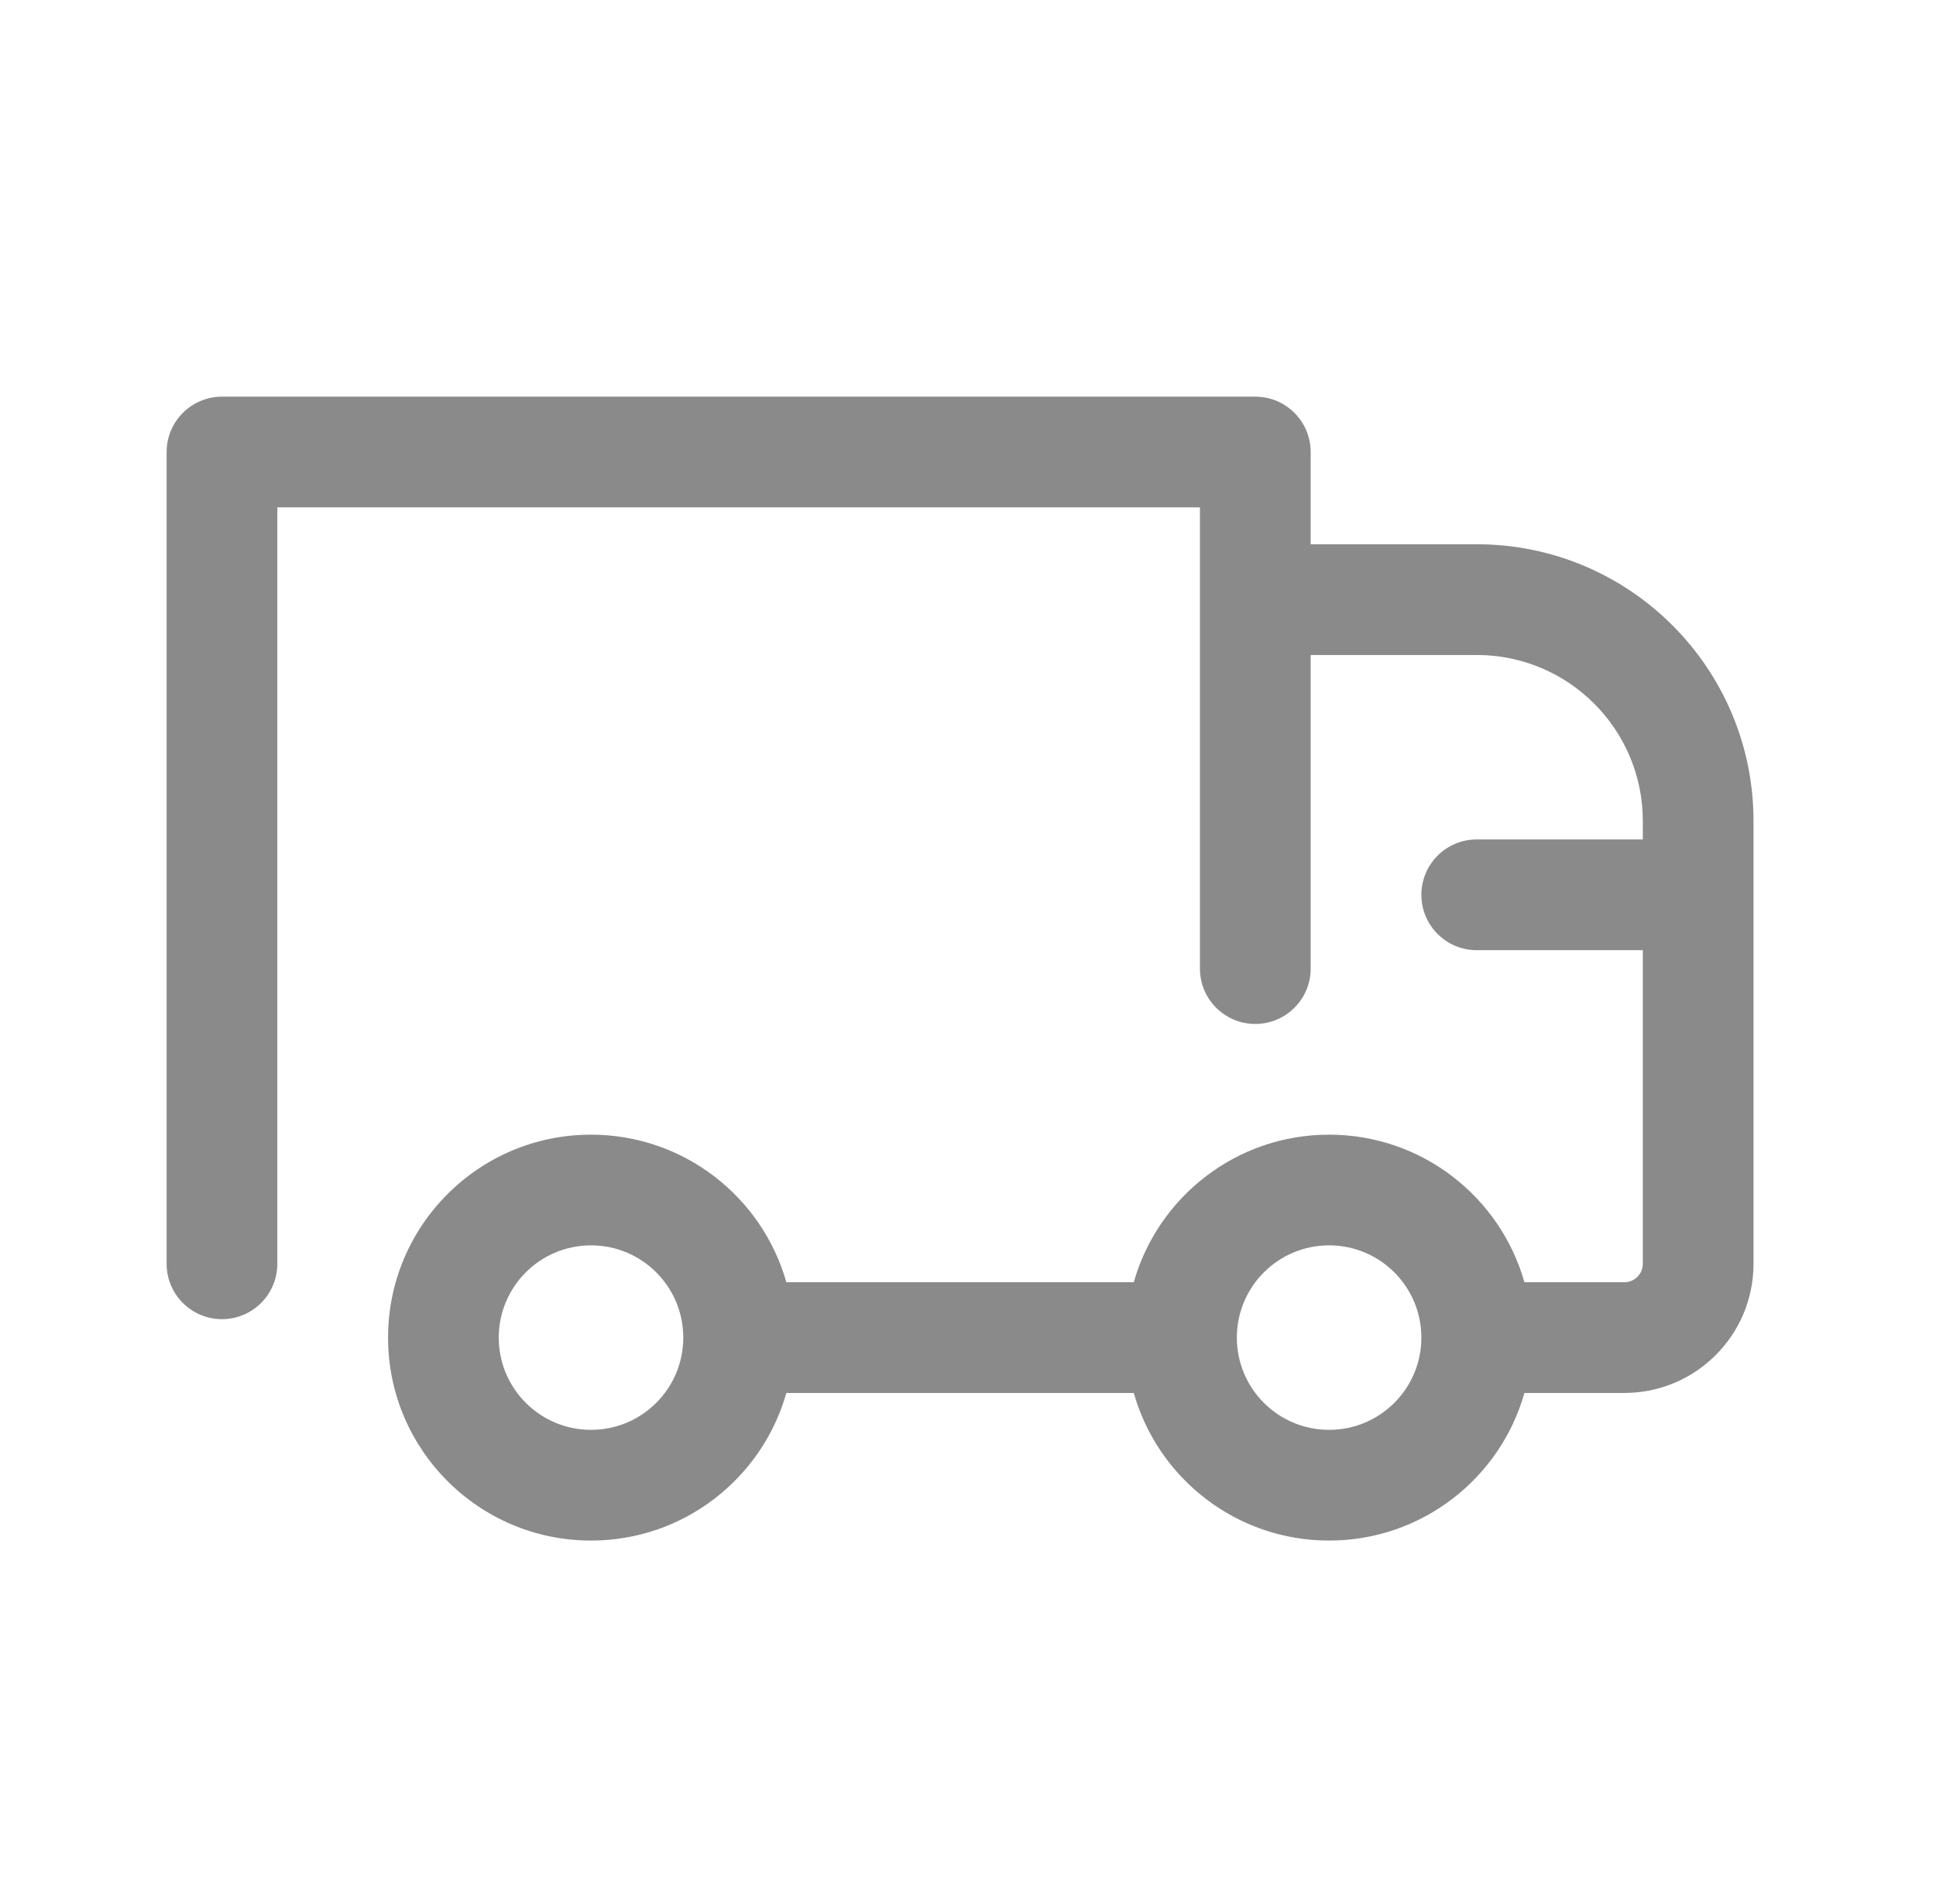 <svg width="61" height="60" viewBox="0 0 61 60" fill="none" xmlns="http://www.w3.org/2000/svg">
<path fill-rule="evenodd" clip-rule="evenodd" d="M6.994 12.5C6.031 12.5 5.25 13.281 5.25 14.244V39.826C5.25 40.789 6.031 41.57 6.994 41.57C7.957 41.57 8.738 40.789 8.738 39.826V15.988H37.808V30.523C37.808 31.486 38.589 32.267 39.552 32.267C40.516 32.267 41.297 31.486 41.297 30.523V20.64H46.529C49.419 20.64 51.762 22.982 51.762 25.872V26.453H46.529C45.566 26.453 44.785 27.234 44.785 28.198C44.785 29.161 45.566 29.942 46.529 29.942H51.762V39.826C51.762 40.147 51.501 40.407 51.18 40.407H48.032C47.273 37.723 44.805 35.756 41.878 35.756C38.95 35.756 36.483 37.723 35.723 40.407H24.777C24.017 37.723 21.549 35.756 18.622 35.756C15.09 35.756 12.227 38.619 12.227 42.151C12.227 45.683 15.09 48.547 18.622 48.547C21.549 48.547 24.017 46.58 24.777 43.895H35.723C36.483 46.58 38.95 48.547 41.878 48.547C44.805 48.547 47.273 46.58 48.032 43.895H51.18C53.428 43.895 55.25 42.073 55.25 39.826V25.872C55.25 21.056 51.346 17.151 46.529 17.151H41.297V14.244C41.297 13.281 40.516 12.5 39.552 12.5H6.994ZM38.971 42.151C38.971 43.757 40.272 45.058 41.878 45.058C43.483 45.058 44.785 43.757 44.785 42.151C44.785 40.546 43.483 39.244 41.878 39.244C40.272 39.244 38.971 40.546 38.971 42.151ZM18.622 45.058C20.228 45.058 21.529 43.757 21.529 42.151C21.529 40.546 20.228 39.244 18.622 39.244C17.017 39.244 15.715 40.546 15.715 42.151C15.715 43.757 17.017 45.058 18.622 45.058Z" fill="#8A8A8A"/>
</svg>

